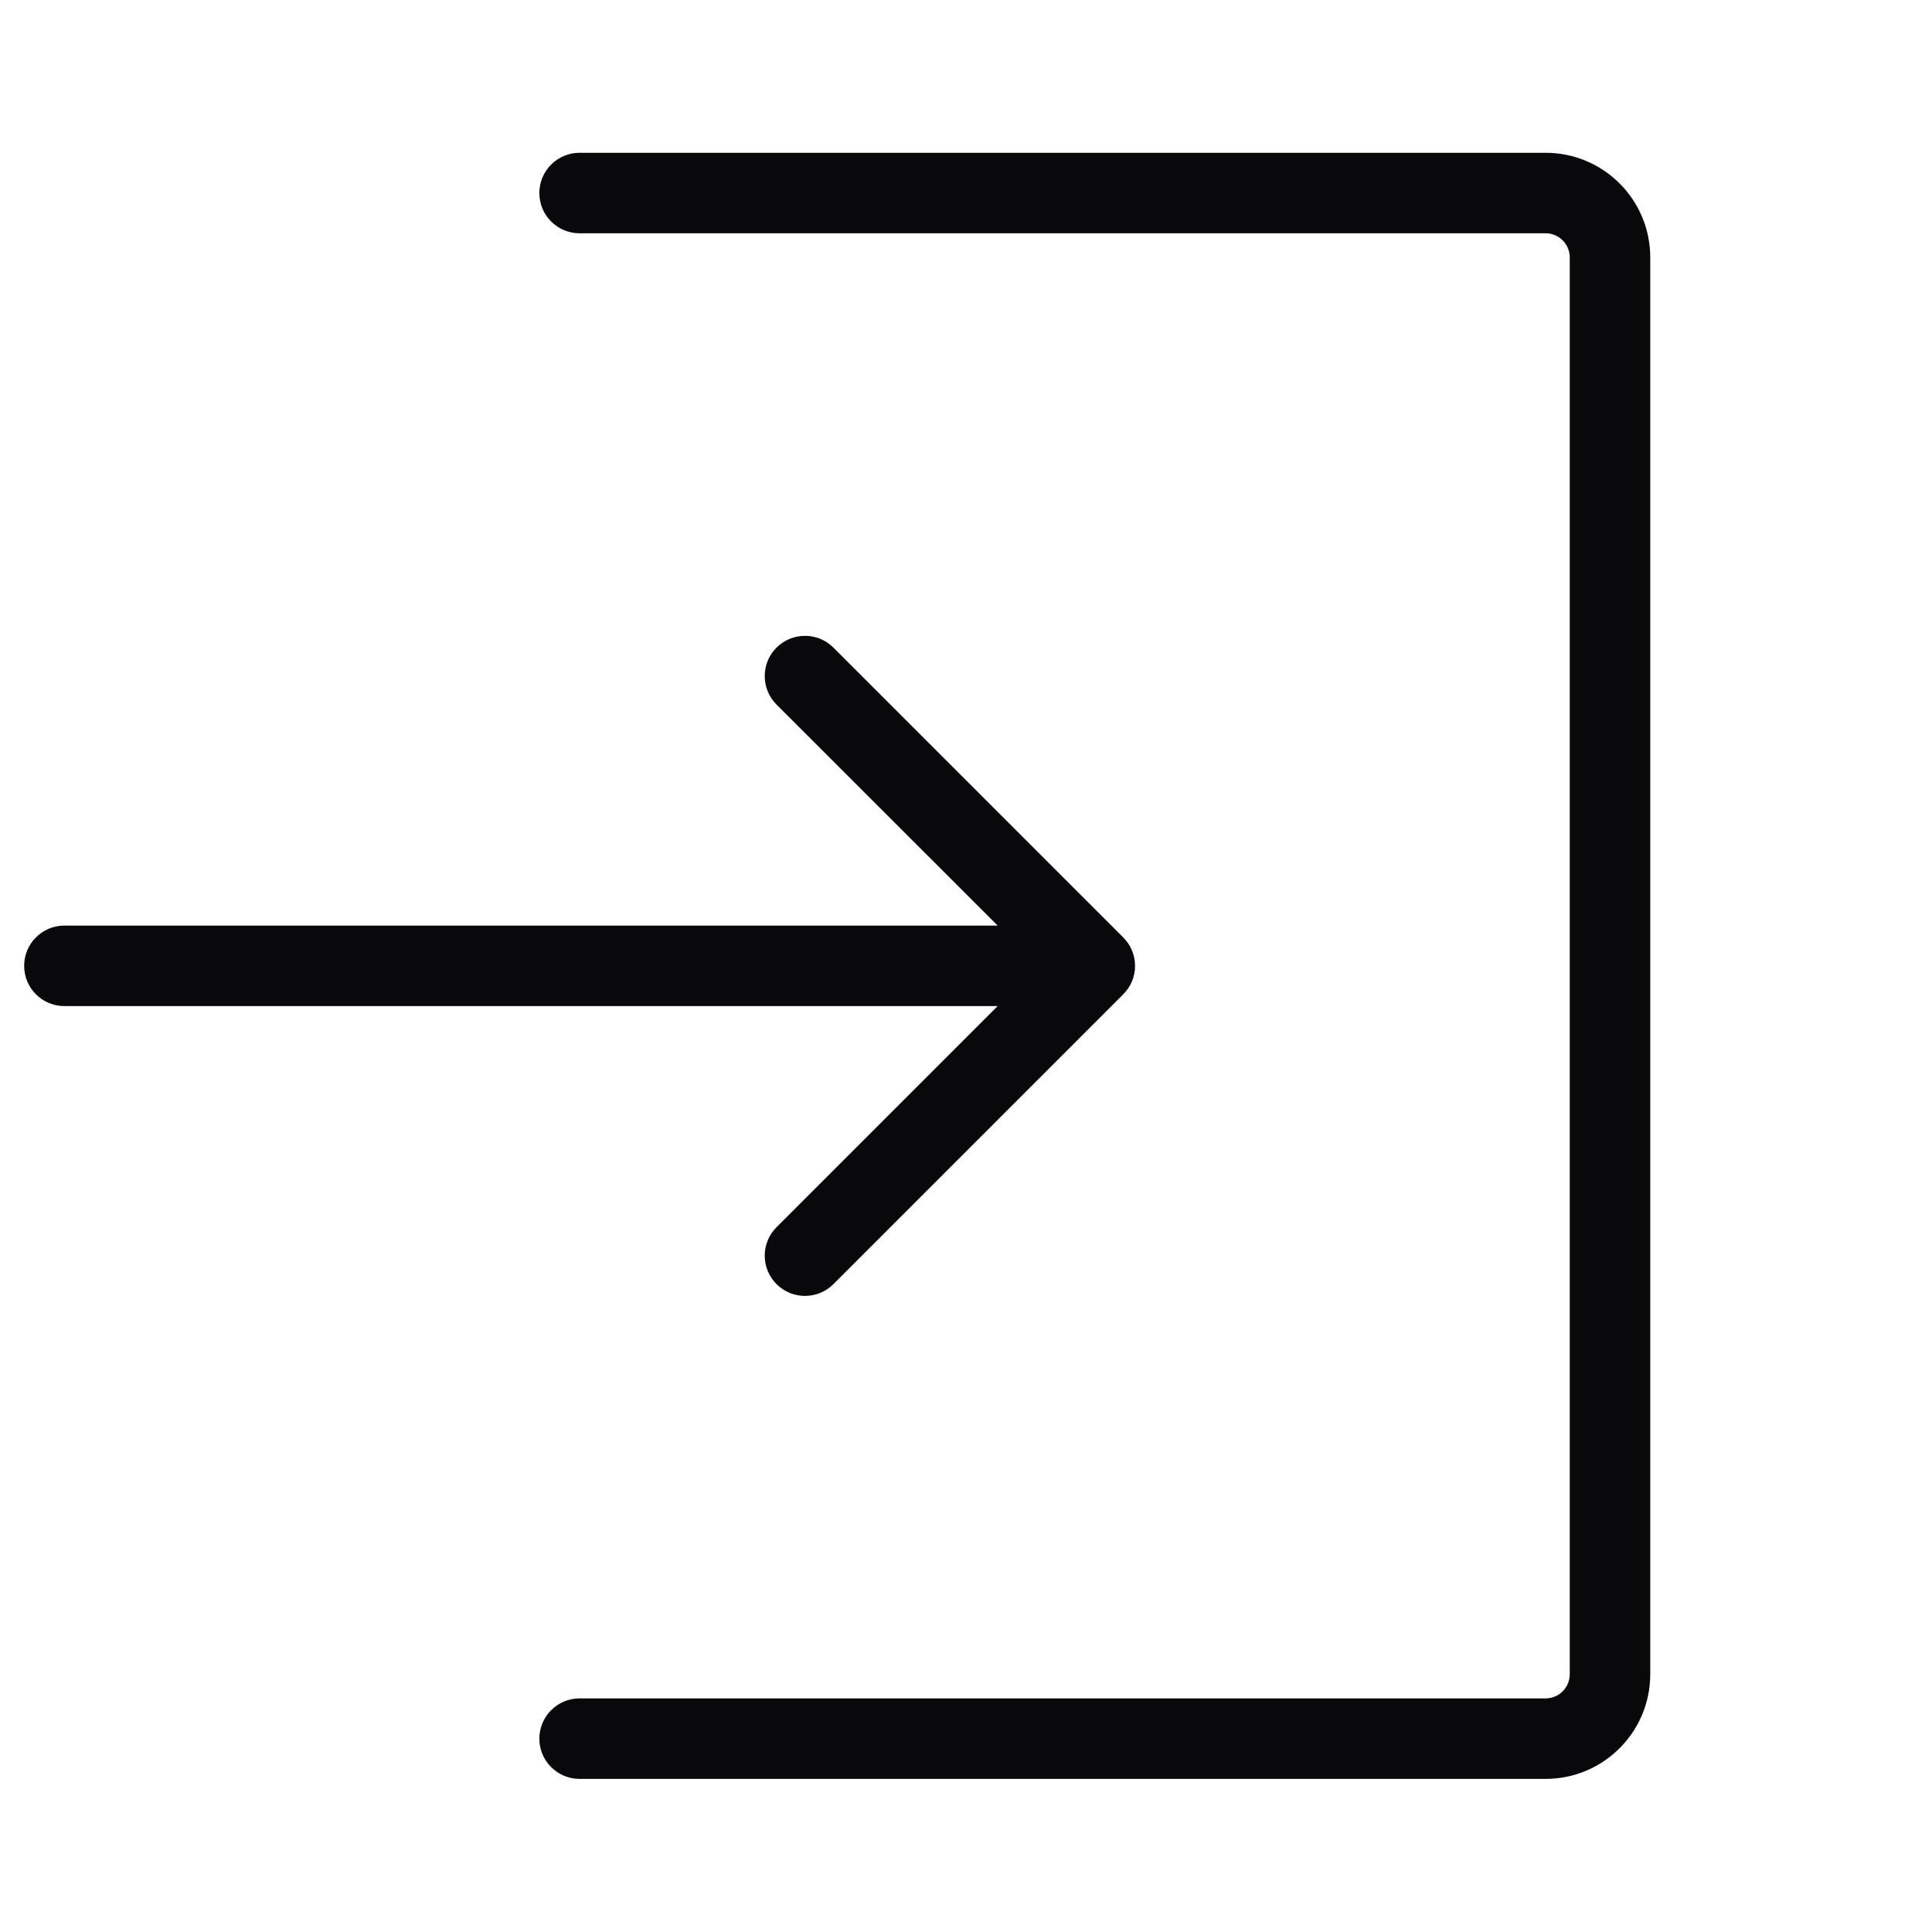 <svg width="24" height="24" viewBox="0 0 24 24" fill="none" xmlns="http://www.w3.org/2000/svg">
<path fill-rule="evenodd" clip-rule="evenodd" d="M7.2 1.898C6.924 1.898 6.7 2.122 6.7 2.398C6.7 2.675 6.924 2.898 7.2 2.898H19.2C19.366 2.898 19.5 3.033 19.5 3.198V20.798C19.5 20.964 19.366 21.098 19.2 21.098H7.2C6.924 21.098 6.7 21.322 6.7 21.598C6.7 21.875 6.924 22.098 7.2 22.098H19.2C19.918 22.098 20.5 21.516 20.5 20.798V3.198C20.5 2.48 19.918 1.898 19.2 1.898H7.2ZM10.353 8.045C10.158 7.85 9.842 7.85 9.646 8.045C9.451 8.24 9.451 8.557 9.646 8.752L12.393 11.498H0.8C0.524 11.498 0.3 11.722 0.3 11.998C0.3 12.275 0.524 12.498 0.8 12.498H12.393L9.646 15.245C9.451 15.44 9.451 15.757 9.646 15.952C9.842 16.147 10.158 16.147 10.353 15.952L13.953 12.352C14.149 12.157 14.149 11.84 13.953 11.645L10.353 8.045Z" fill="#09090B"/>
</svg>
